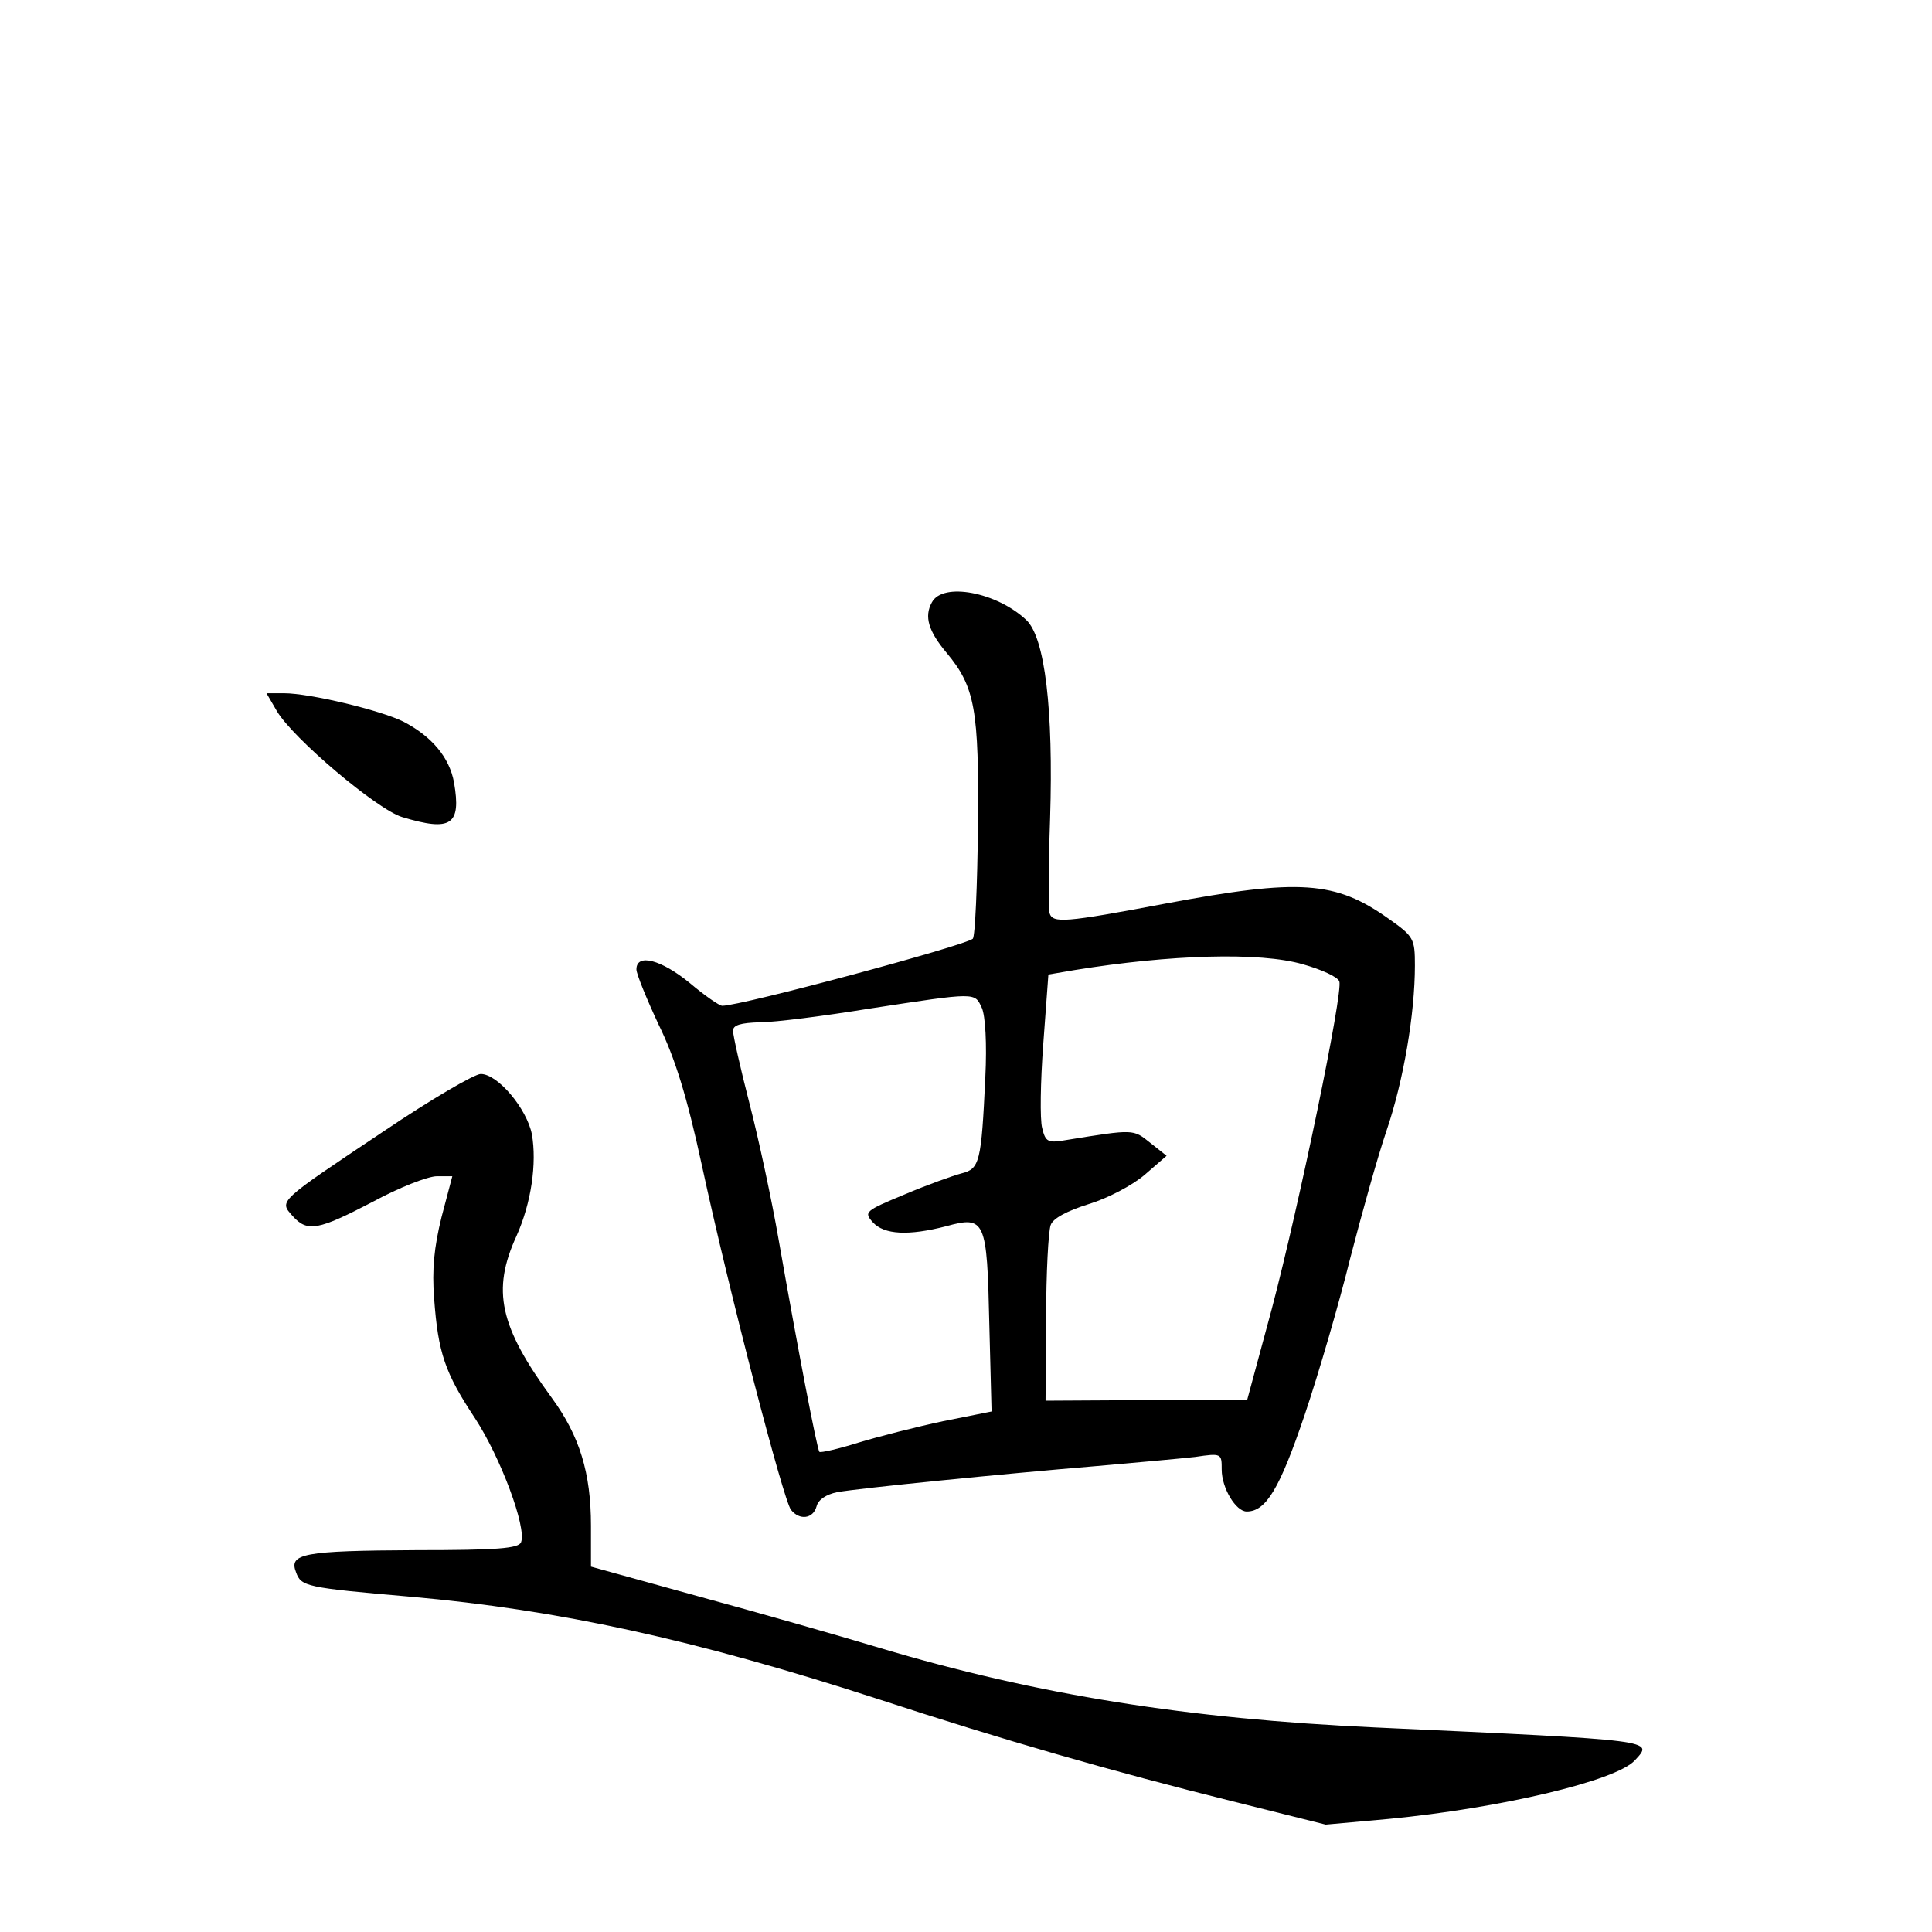 <?xml version="1.0" standalone="no"?>
<!DOCTYPE svg PUBLIC "-//W3C//DTD SVG 20010904//EN"
 "http://www.w3.org/TR/2001/REC-SVG-20010904/DTD/svg10.dtd">
<svg version="1.0" xmlns="http://www.w3.org/2000/svg"
 width="340pt" height="340pt" viewBox="0 0 340 340"
 preserveAspectRatio="xMidYMid meet">
<g transform="translate(0,340) scale(0.1,-0.1)"
fill="#000000" stroke="none">
<path d="M1640 2340 c-14 -25 -6 -51 26 -89 50 -60 57 -100 55 -306 -1 -104
-5 -193 -9 -197 -13 -12 -407 -118 -441 -118 -5 0 -31 18 -57 40 -50 41 -94
53 -94 24 0 -8 18 -52 39 -97 29 -59 50 -127 76 -247 49 -227 144 -591 157
-607 15 -19 39 -16 45 6 3 12 17 21 36 25 39 7 289 32 457 46 69 6 146 13 173
16 47 7 47 6 47 -22 0 -33 25 -74 44 -74 34 0 58 40 102 170 25 74 61 198 80
275 20 77 48 178 64 225 30 88 50 206 50 291 0 47 -2 51 -46 82 -94 67 -157
71 -392 27 -180 -34 -199 -35 -205 -17 -2 6 -2 82 1 167 6 191 -9 318 -42 349
-52 49 -147 67 -166 31z m653 -637 c32 -9 61 -22 64 -30 7 -19 -70 -391 -119
-577 l-43 -159 -178 -1 -177 -1 1 145 c0 80 4 153 8 164 4 12 29 25 67 37 33
10 77 33 99 52 l38 33 -29 23 c-30 24 -28 24 -146 5 -34 -6 -38 -4 -44 21 -4
15 -3 81 2 148 l9 122 47 8 c167 27 325 32 401 10z m-565 -77 c6 -14 9 -62 6
-122 -7 -150 -10 -161 -42 -169 -15 -4 -60 -20 -100 -37 -70 -29 -72 -31 -56
-49 20 -22 63 -24 129 -7 69 19 72 11 76 -171 l4 -155 -85 -17 c-47 -10 -114
-27 -150 -38 -35 -11 -66 -18 -68 -16 -4 4 -38 181 -72 375 -12 69 -35 176
-51 238 -16 62 -29 120 -29 128 0 10 13 14 48 15 26 0 112 11 192 24 190 29
185 29 198 1z"/>
<path d="M487 2149 c28 -48 177 -174 221 -187 86 -26 104 -14 91 61 -8 44 -39
81 -89 107 -40 20 -165 50 -210 50 l-31 0 18 -31z"/>
<path d="M675 1409 c-187 -125 -184 -122 -160 -149 26 -29 45 -25 141 25 46
25 97 45 113 45 l27 0 -19 -72 c-13 -53 -17 -92 -13 -143 7 -96 19 -131 72
-211 45 -69 91 -192 81 -218 -4 -11 -42 -14 -184 -14 -200 -1 -225 -6 -212
-39 9 -25 17 -27 202 -43 260 -23 498 -75 819 -179 226 -74 414 -128 627 -181
l164 -41 111 10 c197 19 400 67 433 103 33 36 43 35 -457 58 -328 15 -594 57
-872 140 -73 22 -217 63 -320 91 l-188 52 0 72 c0 93 -20 158 -69 225 -92 126
-106 189 -62 285 26 58 36 128 27 179 -9 45 -60 106 -90 106 -11 0 -88 -45
-171 -101z"/>
</g>
</svg>
